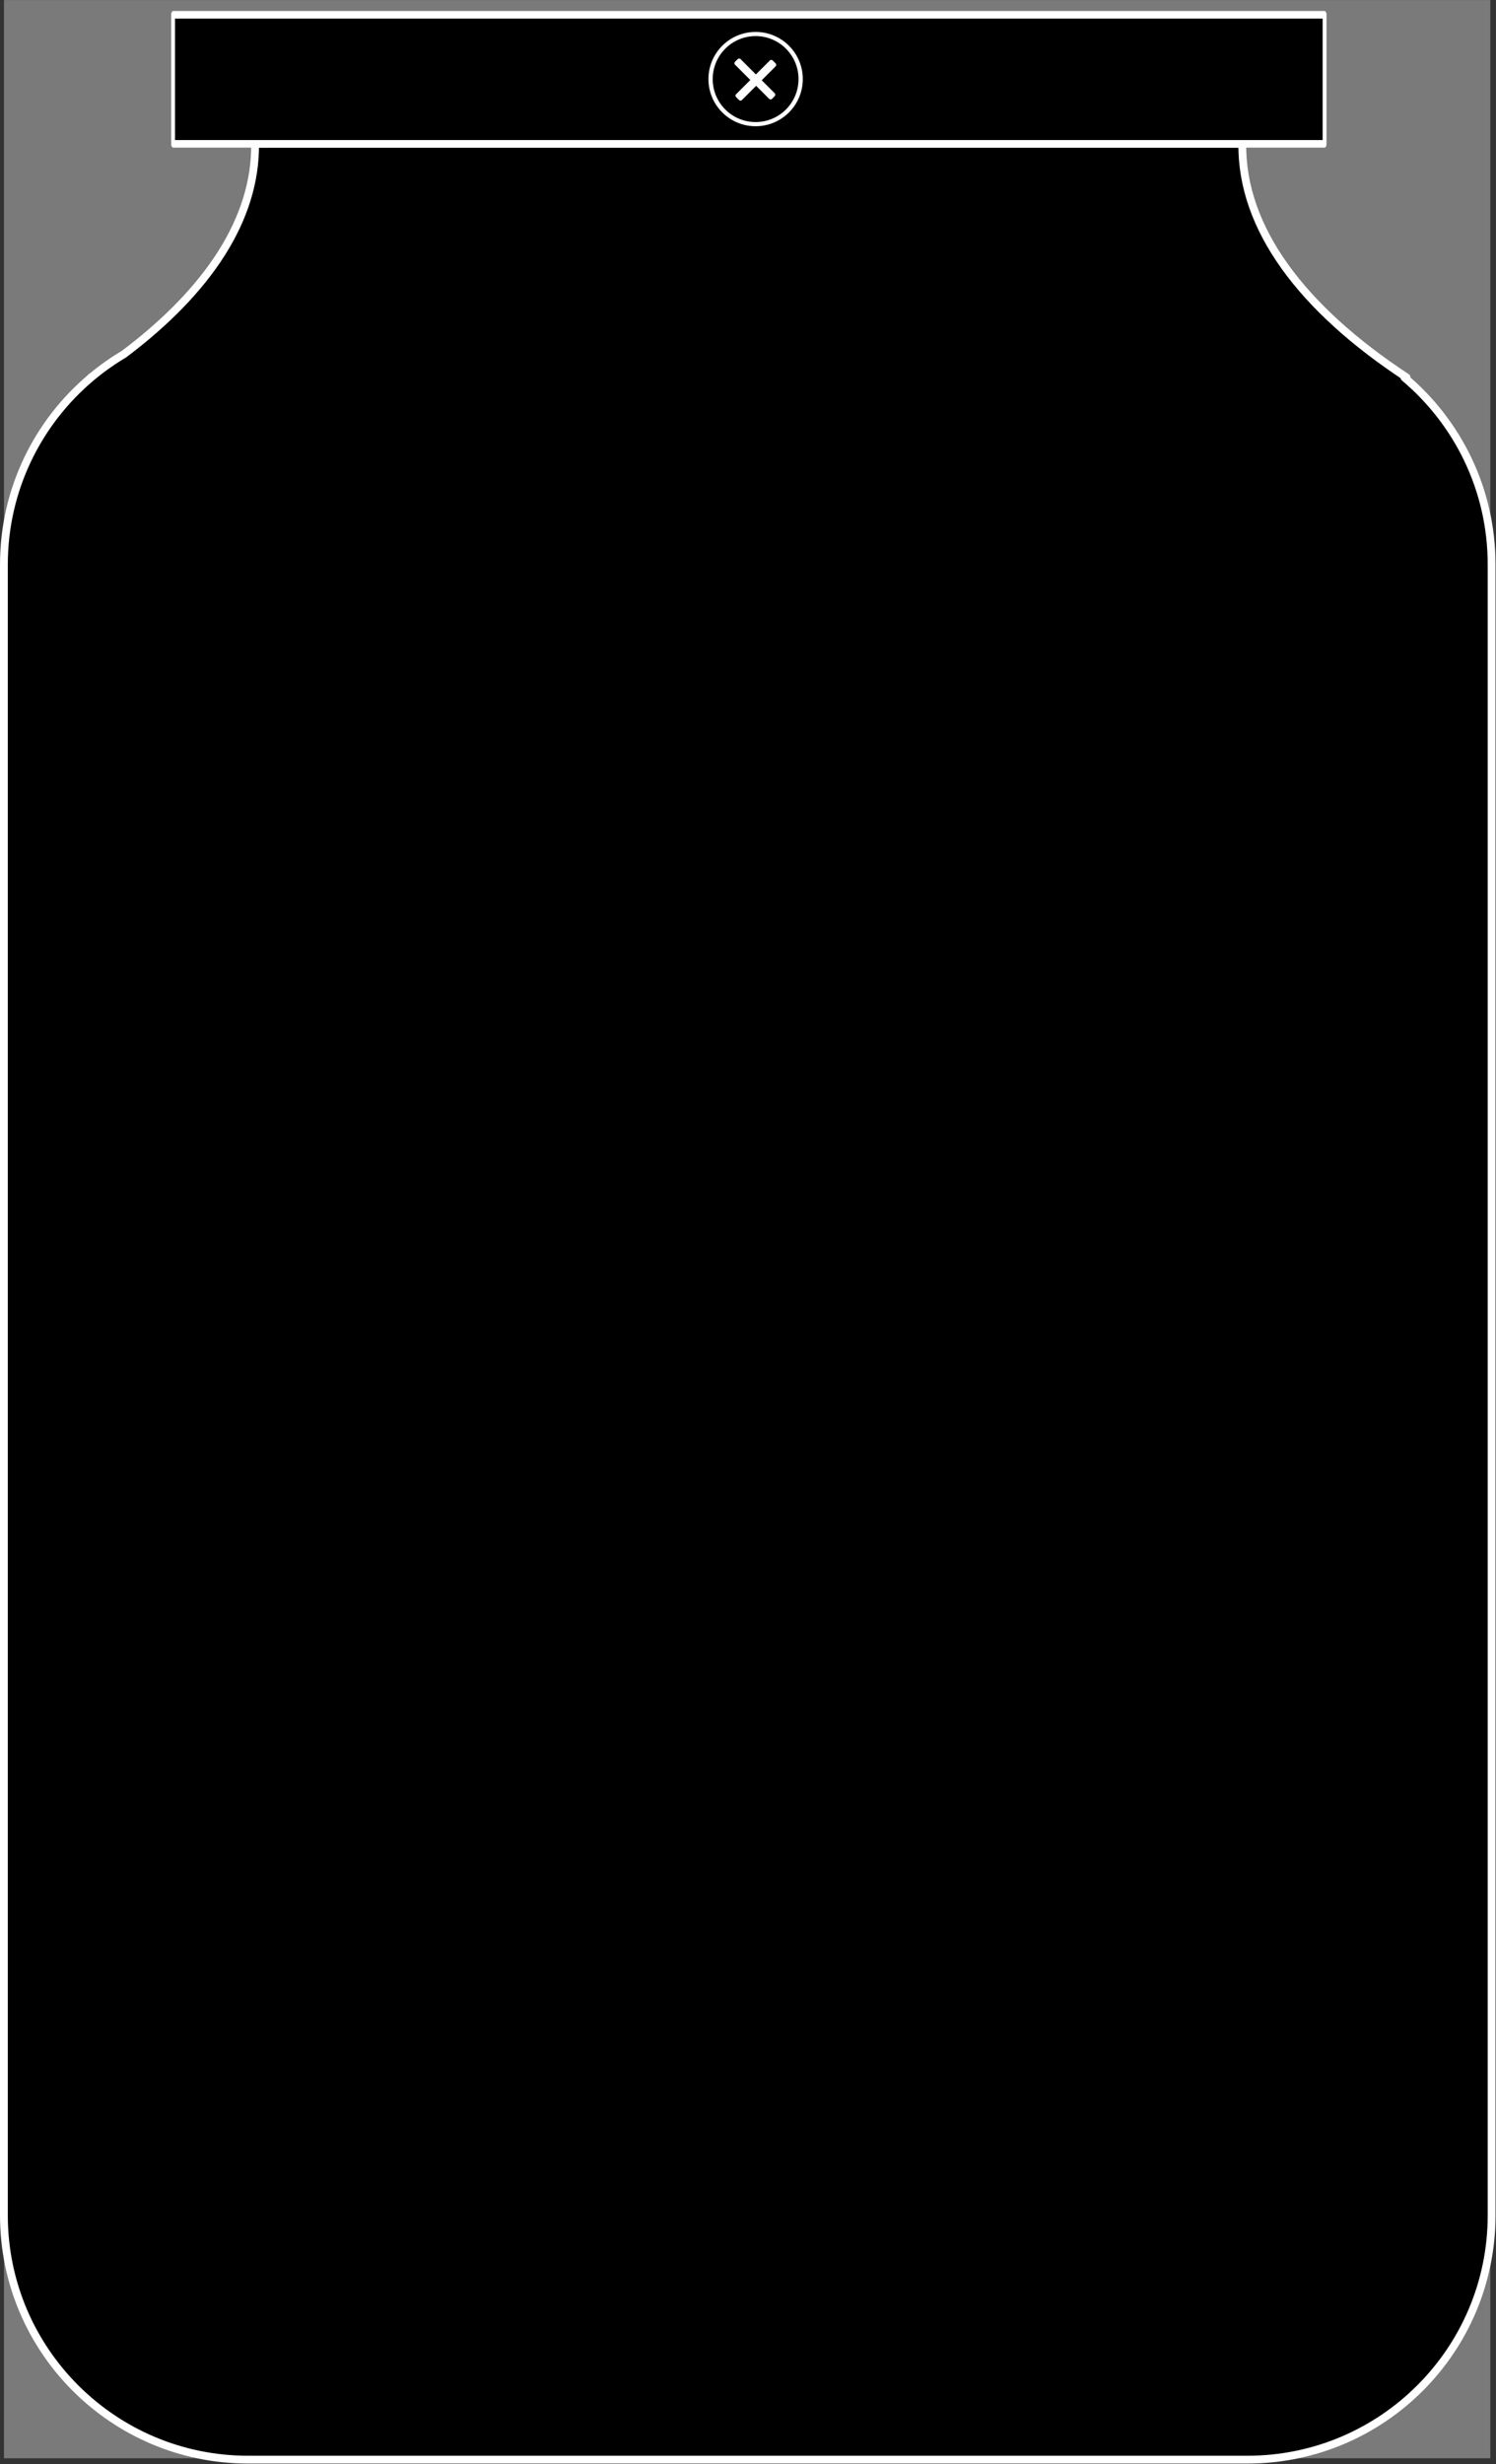<?xml version="1.0" encoding="UTF-8" standalone="no"?>
<!DOCTYPE svg PUBLIC "-//W3C//DTD SVG 1.1//EN" "http://www.w3.org/Graphics/SVG/1.1/DTD/svg11.dtd">
<svg width="100%" height="100%" viewBox="0 0 249 410" version="1.1" xmlns="http://www.w3.org/2000/svg" xmlns:xlink="http://www.w3.org/1999/xlink" xml:space="preserve" xmlns:serif="http://www.serif.com/" style="fill-rule:evenodd;clip-rule:evenodd;stroke-linecap:round;stroke-linejoin:round;stroke-miterlimit:1.5;">
    <rect x="0" y="0" width="249" height="410" fill="#333333" stroke="none"/>
    <g transform="matrix(1,0,0,1,-264.683,-88.388)">
        <g id="słoik">
            <g transform="matrix(0.275,0,0,0.616,276.082,103.493)">
                <rect x="-39.05" y="-24.507" width="899.609" height="663.95" style="fill:rgb(122,122,122);"/>
            </g>
            <g id="słoik1" serif:id="słoik">
                <path id="szkło" d="M411.195,112.301C430.758,112.301 449.989,112.3 469.263,112.3L469.263,112.304L471.459,112.304C471.29,126.345 481.348,139.719 498.794,151.181L498.429,151.182C507.306,158.639 512.952,169.821 512.952,182.312L512.952,456.974C512.952,479.406 494.74,497.619 472.307,497.619L305.979,497.619C283.546,497.619 265.333,479.406 265.333,456.974L265.333,182.312C265.333,169.821 270.98,158.639 279.857,151.181L279.804,151.181C279.888,151.126 279.971,151.071 280.057,151.014C281.706,149.647 283.464,148.408 285.315,147.311C299.348,136.755 307.289,124.794 307.139,112.304L309.335,112.304L309.335,112.3C328.635,112.3 347.891,112.301 367.479,112.301L367.479,112.3L411.195,112.3L411.195,112.301Z" style="stroke:black;stroke-width:1px;"/>
                <path id="szkło1" serif:id="szkło" d="M411.195,112.301C430.758,112.301 449.989,112.3 469.263,112.3L469.263,112.304L471.459,112.304C471.29,126.345 481.348,139.719 498.794,151.181L498.429,151.182C507.306,158.639 512.952,169.821 512.952,182.312L512.952,456.974C512.952,479.406 494.74,497.619 472.307,497.619L305.979,497.619C283.546,497.619 265.333,479.406 265.333,456.974L265.333,182.312C265.333,169.821 270.98,158.639 279.857,151.181L279.804,151.181C279.888,151.126 279.971,151.071 280.057,151.014C281.706,149.647 283.464,148.408 285.315,147.311C299.348,136.755 307.289,124.794 307.139,112.304L309.335,112.304L309.335,112.3C328.635,112.3 347.891,112.301 367.479,112.301L367.479,112.3L411.195,112.3L411.195,112.301Z" style="fill:none;stroke:white;stroke-width:1.3px;"/>
                <g id="deczko" transform="matrix(0.774,0,0,1.517,88.126,-58.04)">
                    <rect x="265.333" y="98.148" width="247.619" height="14.152" style="stroke:white;stroke-width:0.83px;stroke-linecap:butt;"/>
                </g>
            </g>
            <g id="cancel">
                <g id="kółeczko" transform="matrix(1.076,0,0,1.051,-16.724,-6.915)">
                    <ellipse cx="378.415" cy="103.198" rx="6.968" ry="7.134" style="stroke:white;stroke-width:0.66px;"/>
                </g>
                <g id="Krzyżyk">
                    <g id="lewakreska" transform="matrix(0.707,0.707,-0.707,0.707,183.911,-244.022)">
                        <rect x="386.348" y="98.092" width="8.017" height="0.612" style="stroke:white;stroke-width:0.7px;"/>
                    </g>
                    <g id="prawakreska" transform="matrix(1.089,1.089,-0.876,0.876,53.166,-413.976)">
                        <rect x="391.47" y="98.593" width="0.39" height="6.458" style="stroke:white;stroke-width:0.5px;"/>
                    </g>
                </g>
            </g>
        </g>
    </g>
</svg>
